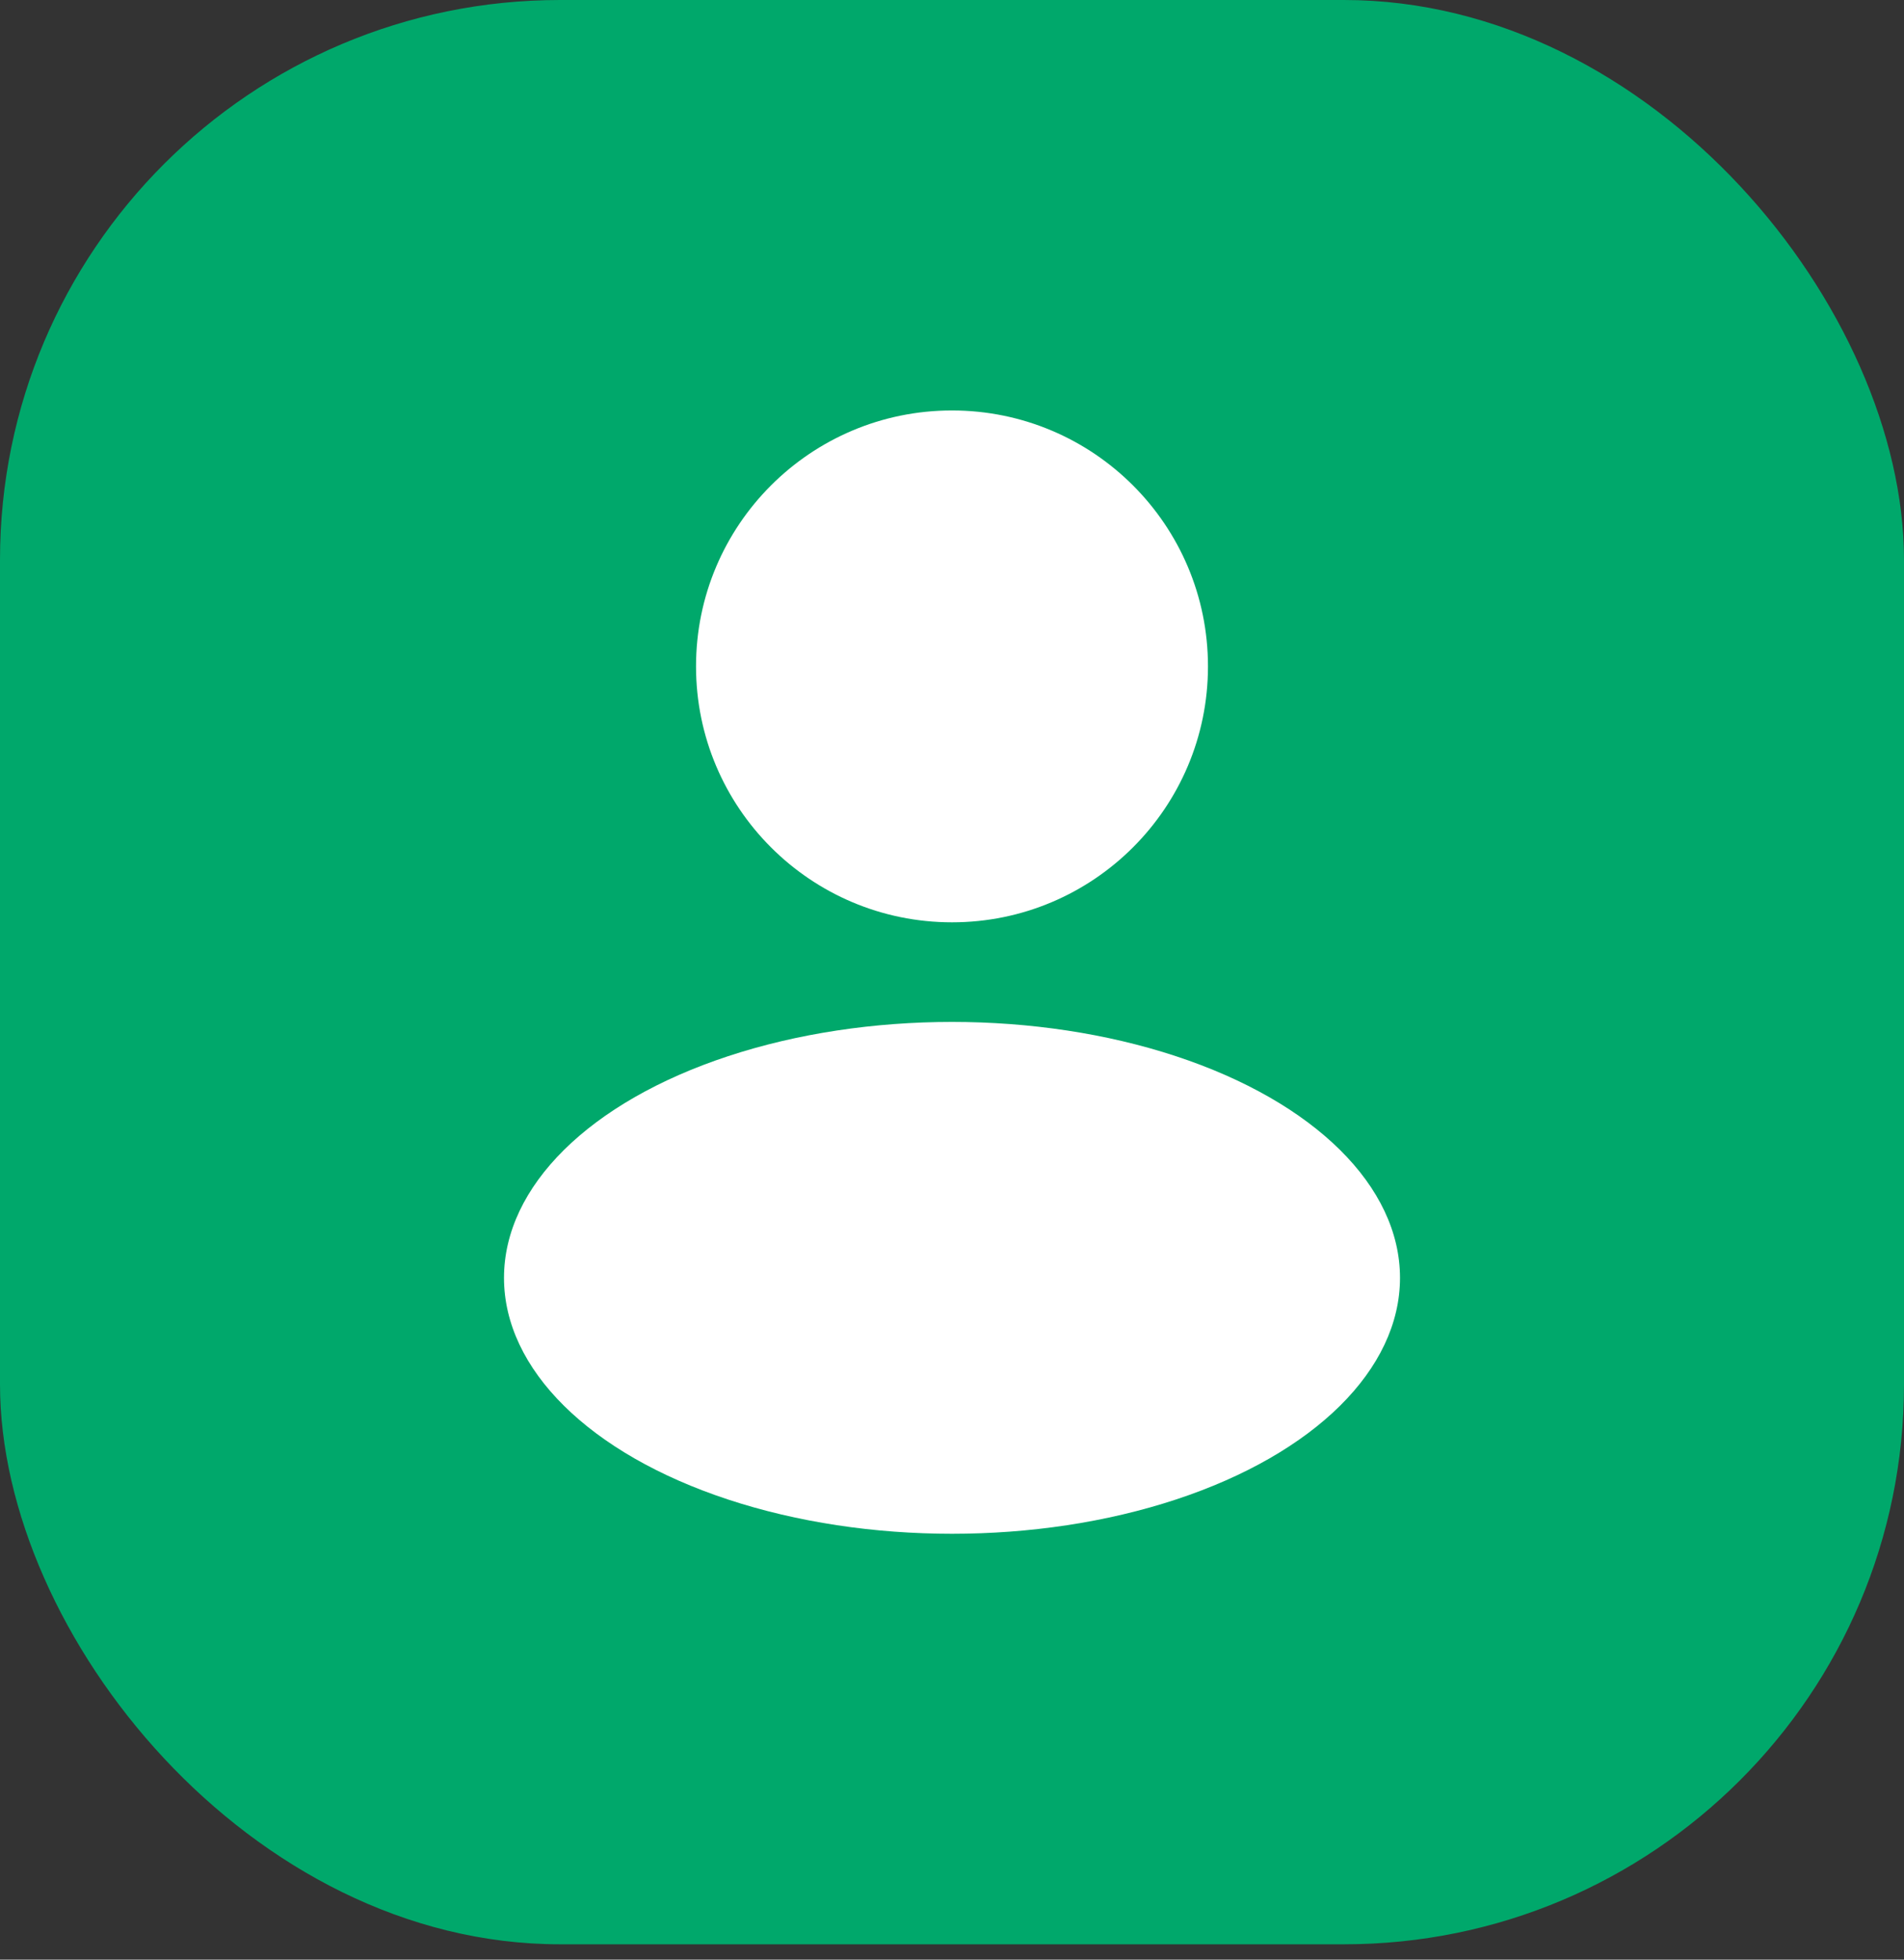 <svg width="34" height="35" viewBox="0 0 34 35" fill="none" xmlns="http://www.w3.org/2000/svg">
<rect x="0" y="0" width="34" height="35" fill="#333333" stroke="none"/>
<rect width="34" height="34.726" rx="10" fill="#00A86B"/>
<ellipse cx="17" cy="11.902" rx="4.571" ry="4.571" fill="white"/>
<ellipse cx="17" cy="22.823" rx="8" ry="4.571" fill="white"/>
</svg>
